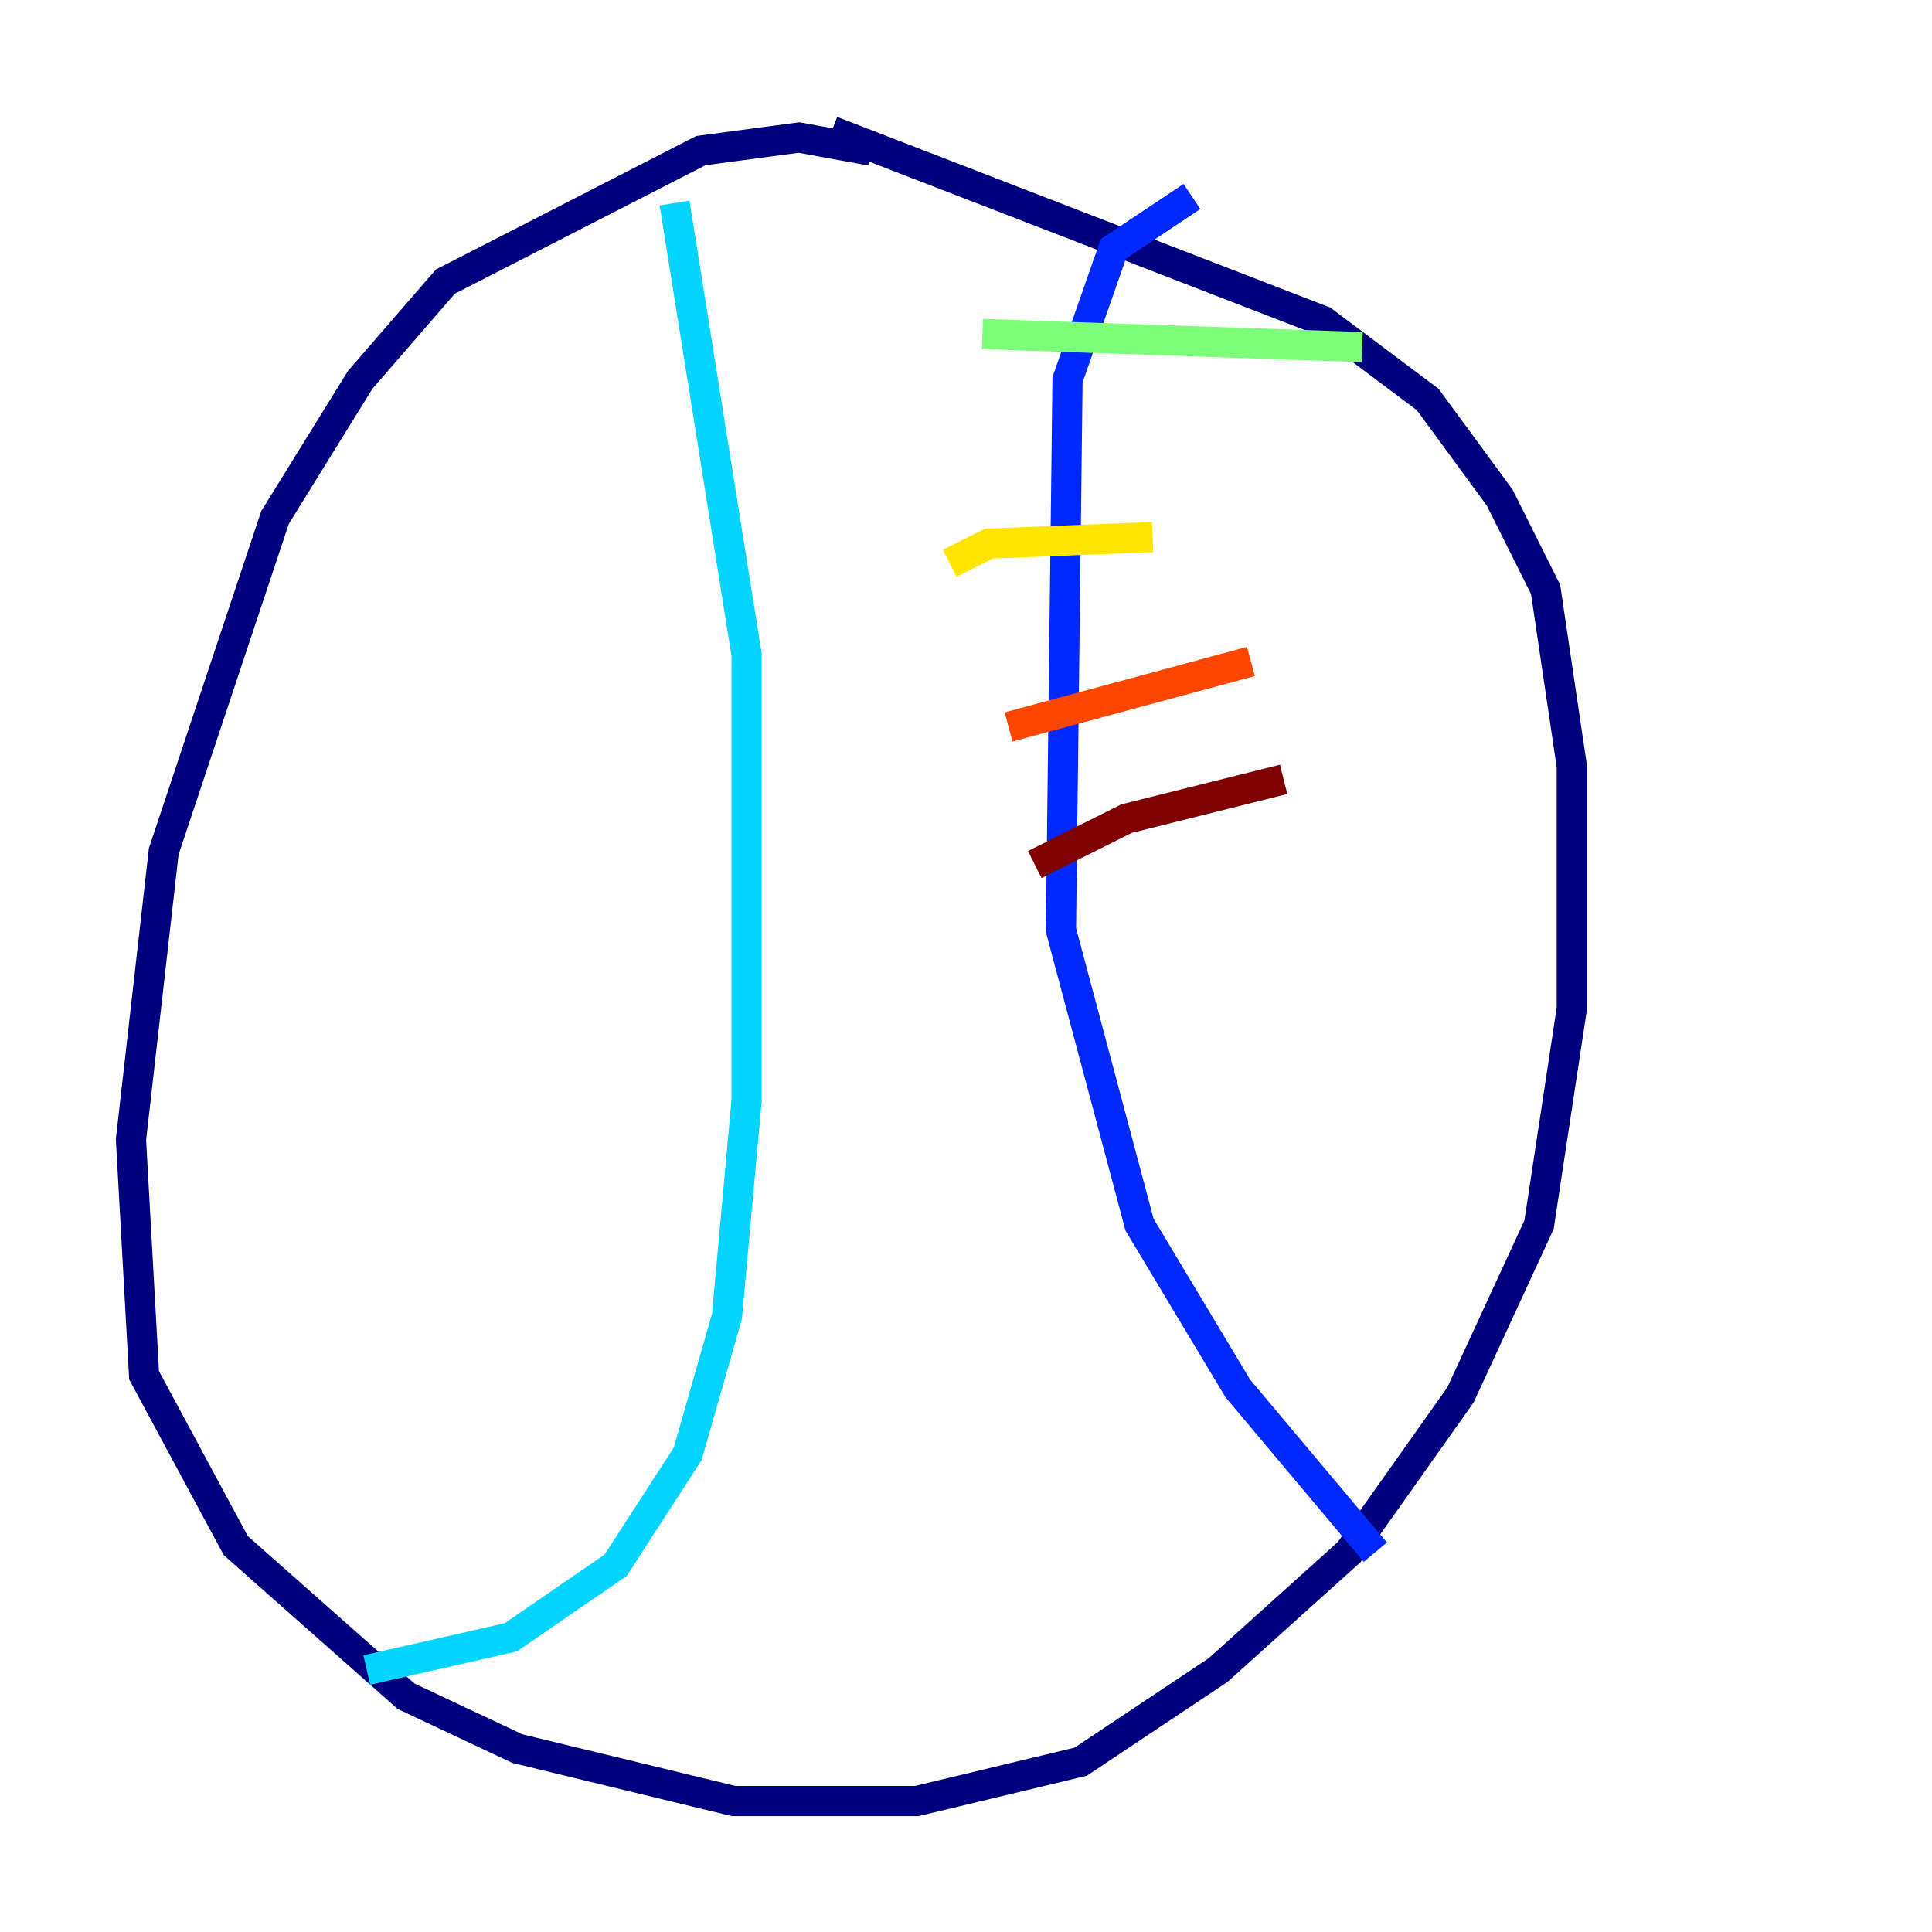 <?xml version="1.0" encoding="utf-8" ?>
<svg baseProfile="tiny" height="128" version="1.2" viewBox="0,0,128,128" width="128" xmlns="http://www.w3.org/2000/svg" xmlns:ev="http://www.w3.org/2001/xml-events" xmlns:xlink="http://www.w3.org/1999/xlink"><defs /><polyline fill="none" points="57.709,9.98 52.936,9.112 46.427,9.98 29.505,18.658 23.864,25.166 18.224,34.278 10.848,56.407 8.678,75.498 9.546,91.119 15.62,102.4 26.902,112.38 34.278,115.851 48.597,119.322 60.746,119.322 71.593,116.719 80.705,110.644 89.383,102.834 96.759,92.42 101.966,81.139 104.136,66.82 104.136,50.766 102.4,39.051 99.363,32.976 94.59,26.468 87.647,21.261 55.105,8.678" stroke="#00007f" stroke-width="2" /><polyline fill="none" points="78.969,13.017 73.763,16.488 70.725,25.166 70.291,61.614 75.498,81.139 82.007,91.986 91.119,102.834" stroke="#0028ff" stroke-width="2" /><polyline fill="none" points="44.691,13.451 49.464,43.39 49.464,72.895 48.163,87.214 45.559,96.325 40.786,103.702 33.844,108.475 24.298,110.644" stroke="#00d4ff" stroke-width="2" /><polyline fill="none" points="65.085,22.129 90.251,22.997" stroke="#7cff79" stroke-width="2" /><polyline fill="none" points="62.915,37.315 65.519,36.014 76.366,35.58" stroke="#ffe500" stroke-width="2" /><polyline fill="none" points="66.82,48.163 82.875,43.824" stroke="#ff4600" stroke-width="2" /><polyline fill="none" points="68.556,57.275 74.63,54.237 85.044,51.634" stroke="#7f0000" stroke-width="2" /></svg>